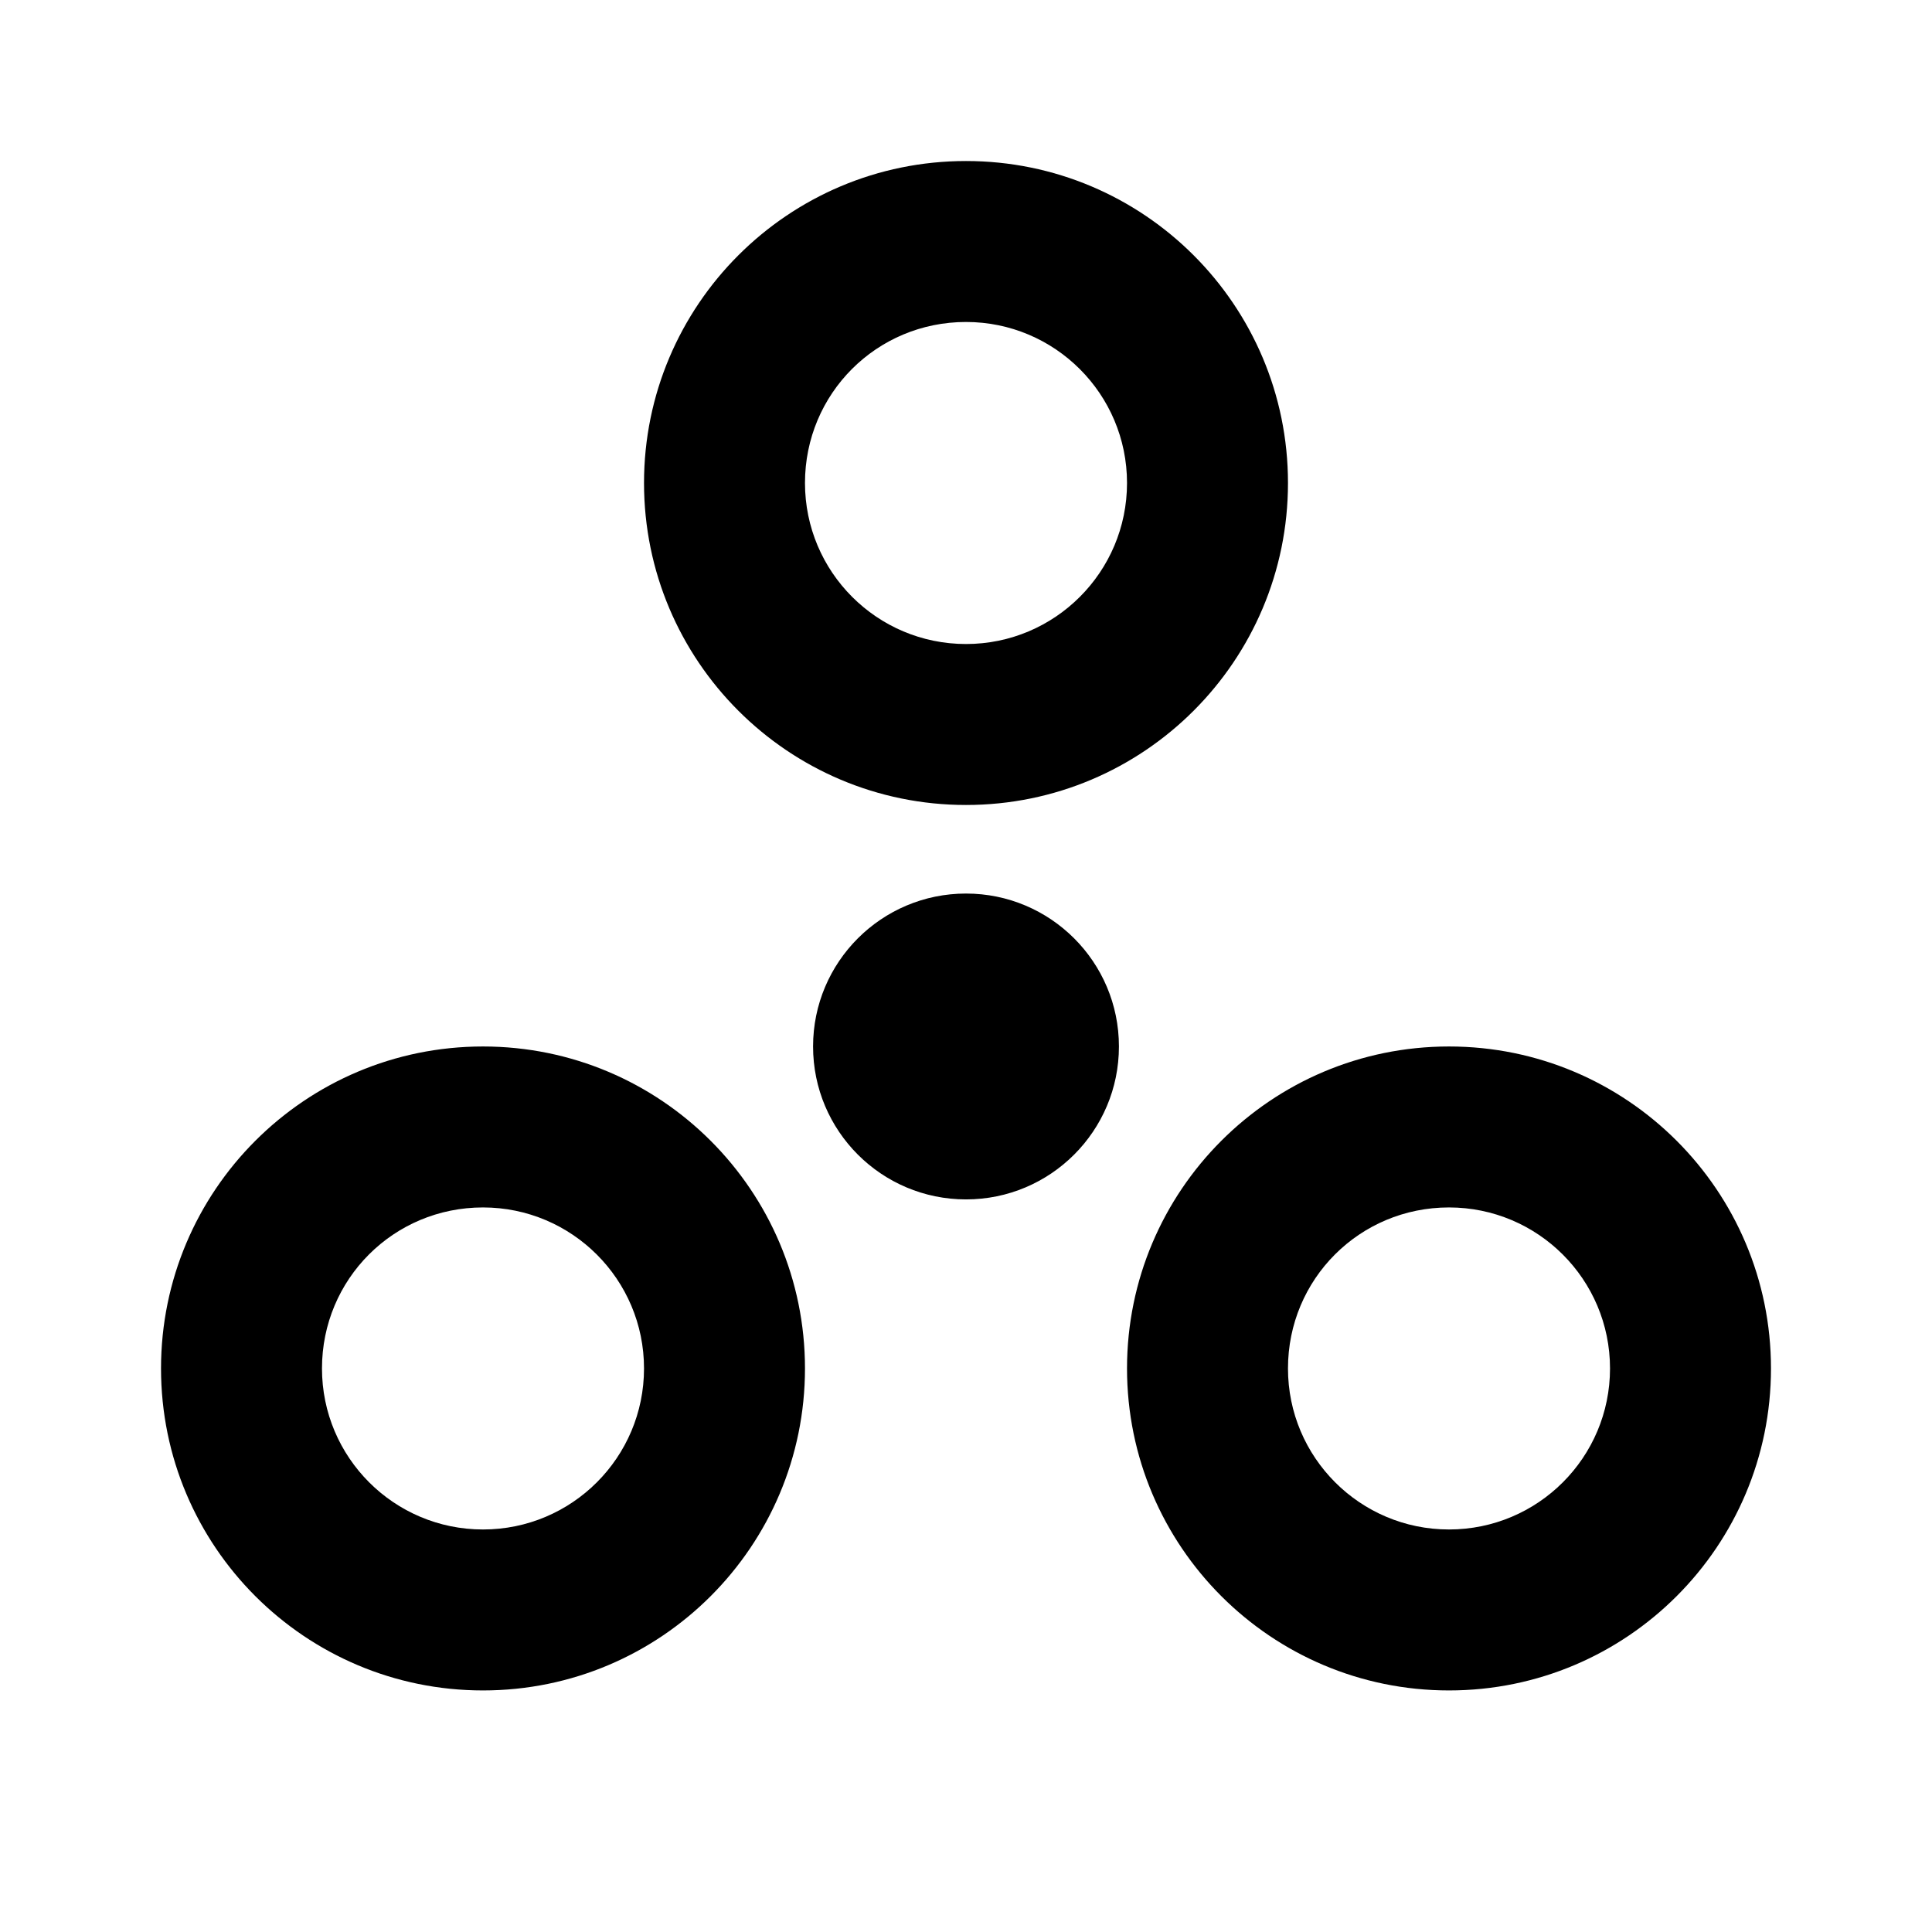 <!-- Generated by IcoMoon.io -->
<svg version="1.1" xmlns="http://www.w3.org/2000/svg" width="32" height="32" viewBox="0 0 32 32">
<title>google-circles-extended</title>
<path d="M24 25.333c-1.473 0-2.667-1.194-2.667-2.667v0c0-1.48 1.187-2.667 2.667-2.667 1.473 0 2.667 1.194 2.667 2.667v0c0 1.473-1.194 2.667-2.667 2.667v0M24 17.333c-2.946 0-5.333 2.388-5.333 5.333v0c0 2.946 2.388 5.333 5.333 5.333v0c2.946 0 5.333-2.388 5.333-5.333v0c0-2.946-2.388-5.333-5.333-5.333v0M16 14.8c-1.399 0-2.533 1.134-2.533 2.533v0c0 1.399 1.134 2.533 2.533 2.533v0c1.399 0 2.533-1.134 2.533-2.533v0c0-1.399-1.134-2.533-2.533-2.533v0M8 25.333c-1.473 0-2.667-1.194-2.667-2.667v0c0-1.48 1.187-2.667 2.667-2.667 1.473 0 2.667 1.194 2.667 2.667v0c0 1.473-1.194 2.667-2.667 2.667v0M8 17.333c-2.946 0-5.333 2.388-5.333 5.333v0c0 2.946 2.388 5.333 5.333 5.333v0c2.946 0 5.333-2.388 5.333-5.333v0c0-2.946-2.388-5.333-5.333-5.333v0M16 5.333c1.473 0 2.667 1.194 2.667 2.667v0c0 1.473-1.194 2.667-2.667 2.667v0c-1.473 0-2.667-1.194-2.667-2.667v0c0-1.48 1.187-2.667 2.667-2.667M16 13.333c2.946 0 5.333-2.388 5.333-5.333v0c0-2.946-2.388-5.333-5.333-5.333v0c-2.946 0-5.333 2.388-5.333 5.333v0c0 2.946 2.388 5.333 5.333 5.333v0z"></path>
</svg>
